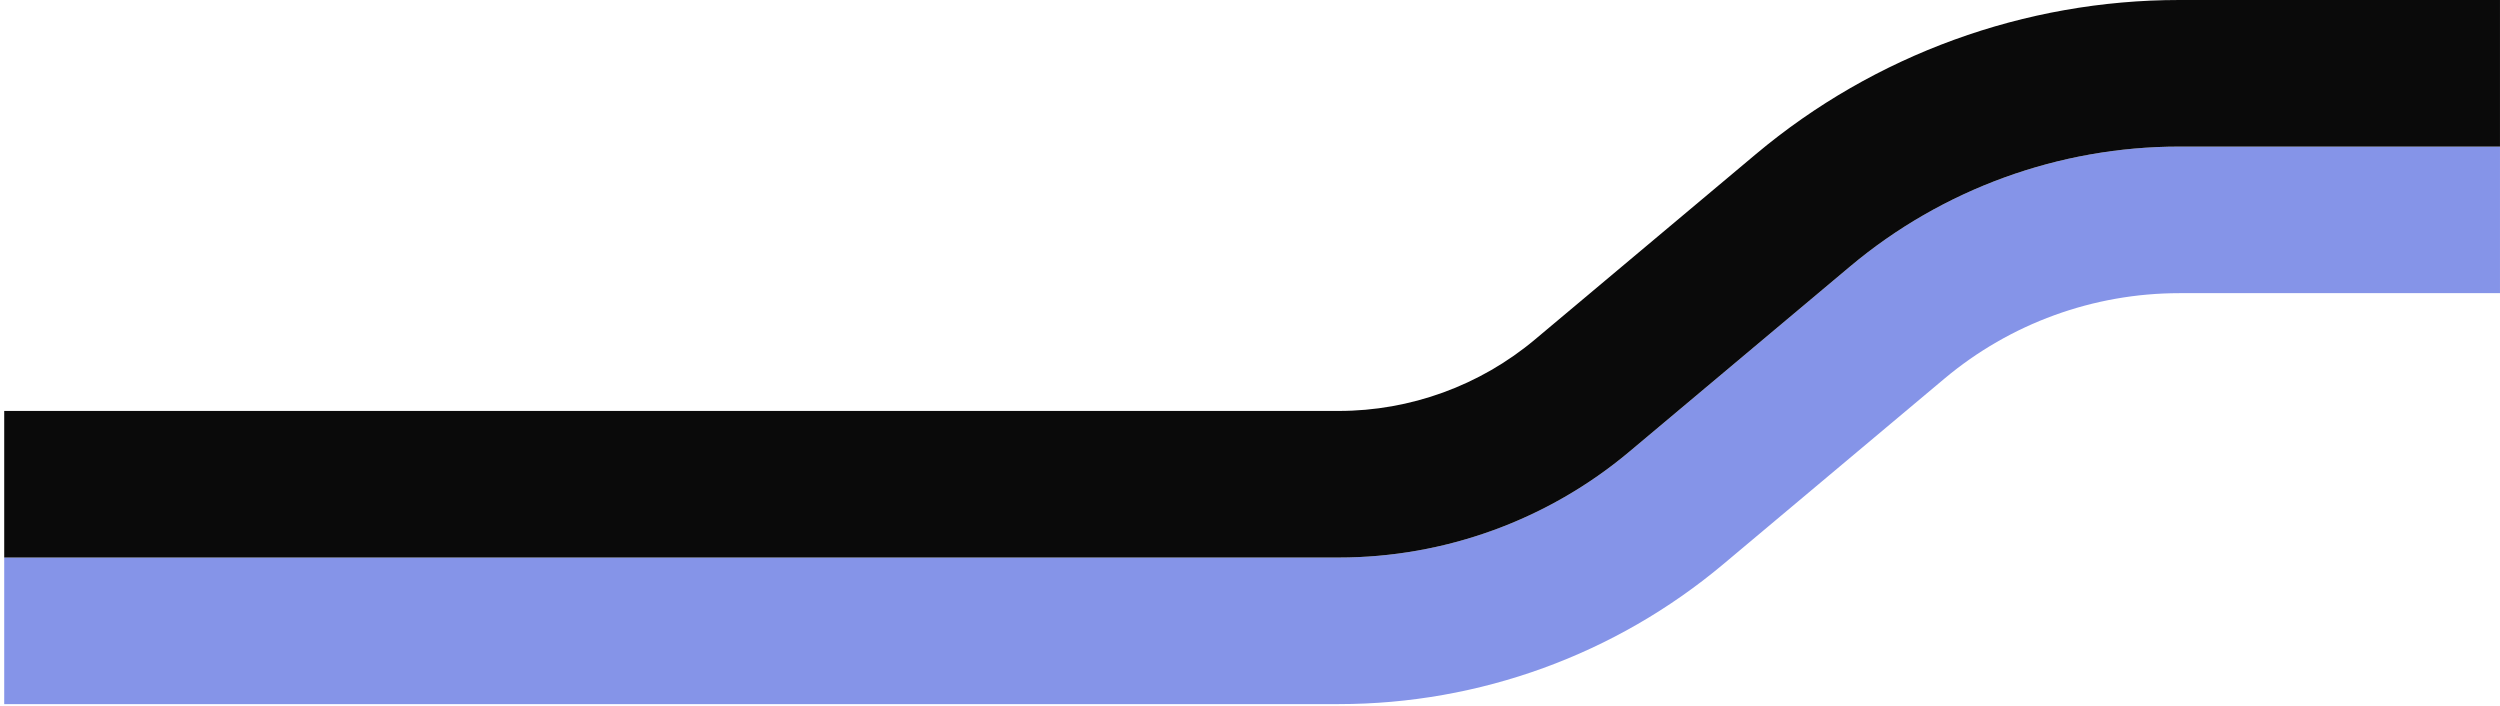 <svg width="535" height="151" viewBox="0 0 535 151" fill="none" xmlns="http://www.w3.org/2000/svg">
<path d="M534.996 31.368V62.737H466.386C447.996 62.737 430.187 69.214 416.094 81.04L368.791 120.729C345.735 140.075 316.594 150.678 286.496 150.678H0.902V119.309H286.504C309.183 119.309 331.251 111.279 348.629 96.701L395.932 57.012C415.64 40.473 440.664 31.368 466.386 31.368H534.996Z" fill="#8594E8"/>
<path d="M534.996 0V31.368H466.386C440.664 31.368 415.64 40.473 395.932 57.012L348.629 96.701C331.251 111.279 309.183 119.31 286.504 119.31H0.902V87.941H286.504C301.819 87.941 316.727 82.515 328.467 72.665L375.77 32.976C401.116 11.708 433.3 0 466.386 0H534.996Z" fill="#0A0A0A"/>
</svg>
